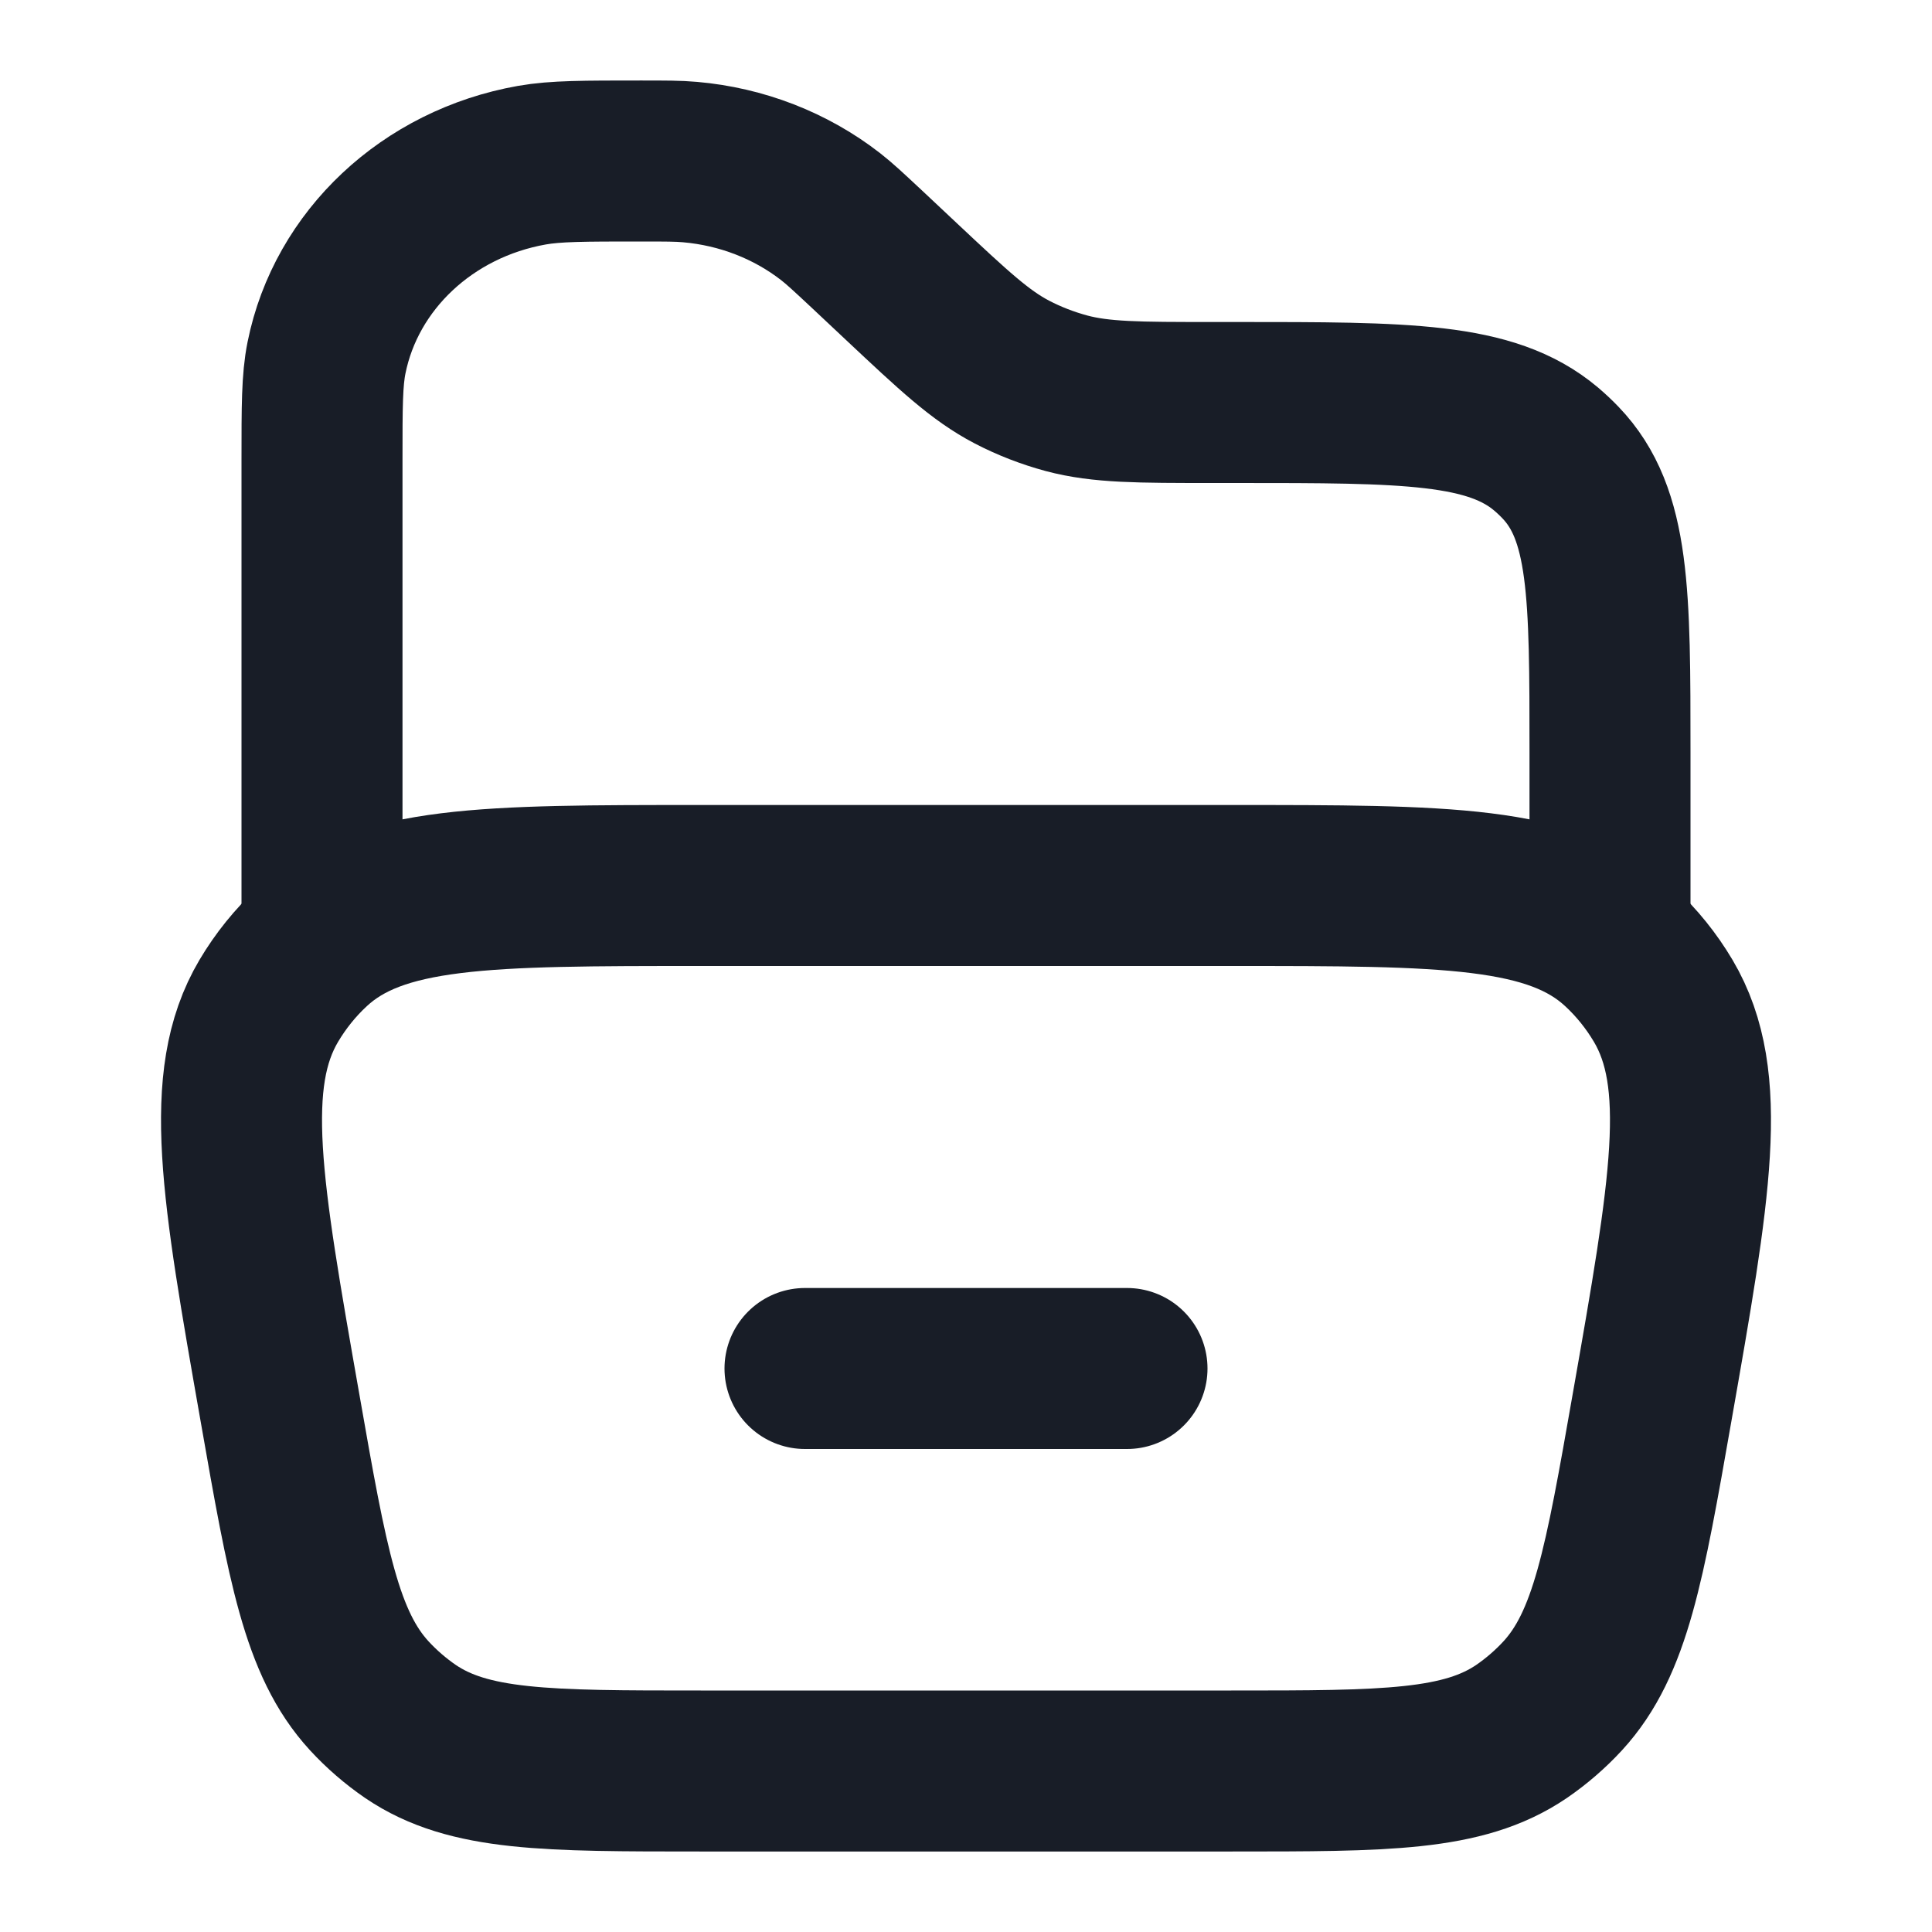 <svg width="18" height="18" viewBox="0 0 18 18" fill="none" xmlns="http://www.w3.org/2000/svg">
<path d="M3 8.625V4.284C3 3.788 3 3.54 3.042 3.333C3.225 2.423 3.984 1.711 4.955 1.539C5.176 1.5 5.44 1.5 5.97 1.5C6.202 1.5 6.318 1.5 6.429 1.51C6.91 1.552 7.366 1.729 7.738 2.018C7.824 2.085 7.906 2.162 8.07 2.315L8.4 2.625C8.889 3.084 9.134 3.313 9.427 3.466C9.588 3.55 9.759 3.616 9.936 3.664C10.259 3.75 10.605 3.75 11.297 3.75H11.521C13.101 3.75 13.89 3.75 14.404 4.183C14.451 4.223 14.496 4.265 14.538 4.309C15 4.79 15 5.531 15 7.011V8.625" stroke="#181D27" stroke-width="1.5"/>
<path d="M7.5 12.75H10.5" stroke="#181D27" stroke-width="1.5" stroke-linecap="round"/>
<path d="M2.608 13.113C2.25 11.076 2.071 10.057 2.504 9.325C2.615 9.138 2.751 8.969 2.909 8.823C3.528 8.25 4.528 8.25 6.529 8.25H11.471C13.472 8.25 14.472 8.25 15.091 8.823C15.249 8.969 15.385 9.138 15.496 9.325C15.929 10.057 15.75 11.076 15.392 13.113C15.135 14.579 15.006 15.313 14.56 15.799C14.444 15.925 14.314 16.037 14.174 16.133C13.631 16.5 12.911 16.5 11.471 16.5H6.529C5.089 16.5 4.369 16.5 3.826 16.133C3.686 16.037 3.556 15.925 3.44 15.799C2.994 15.313 2.865 14.579 2.608 13.113Z" stroke="#181D27" stroke-width="1.5"/>
</svg>
